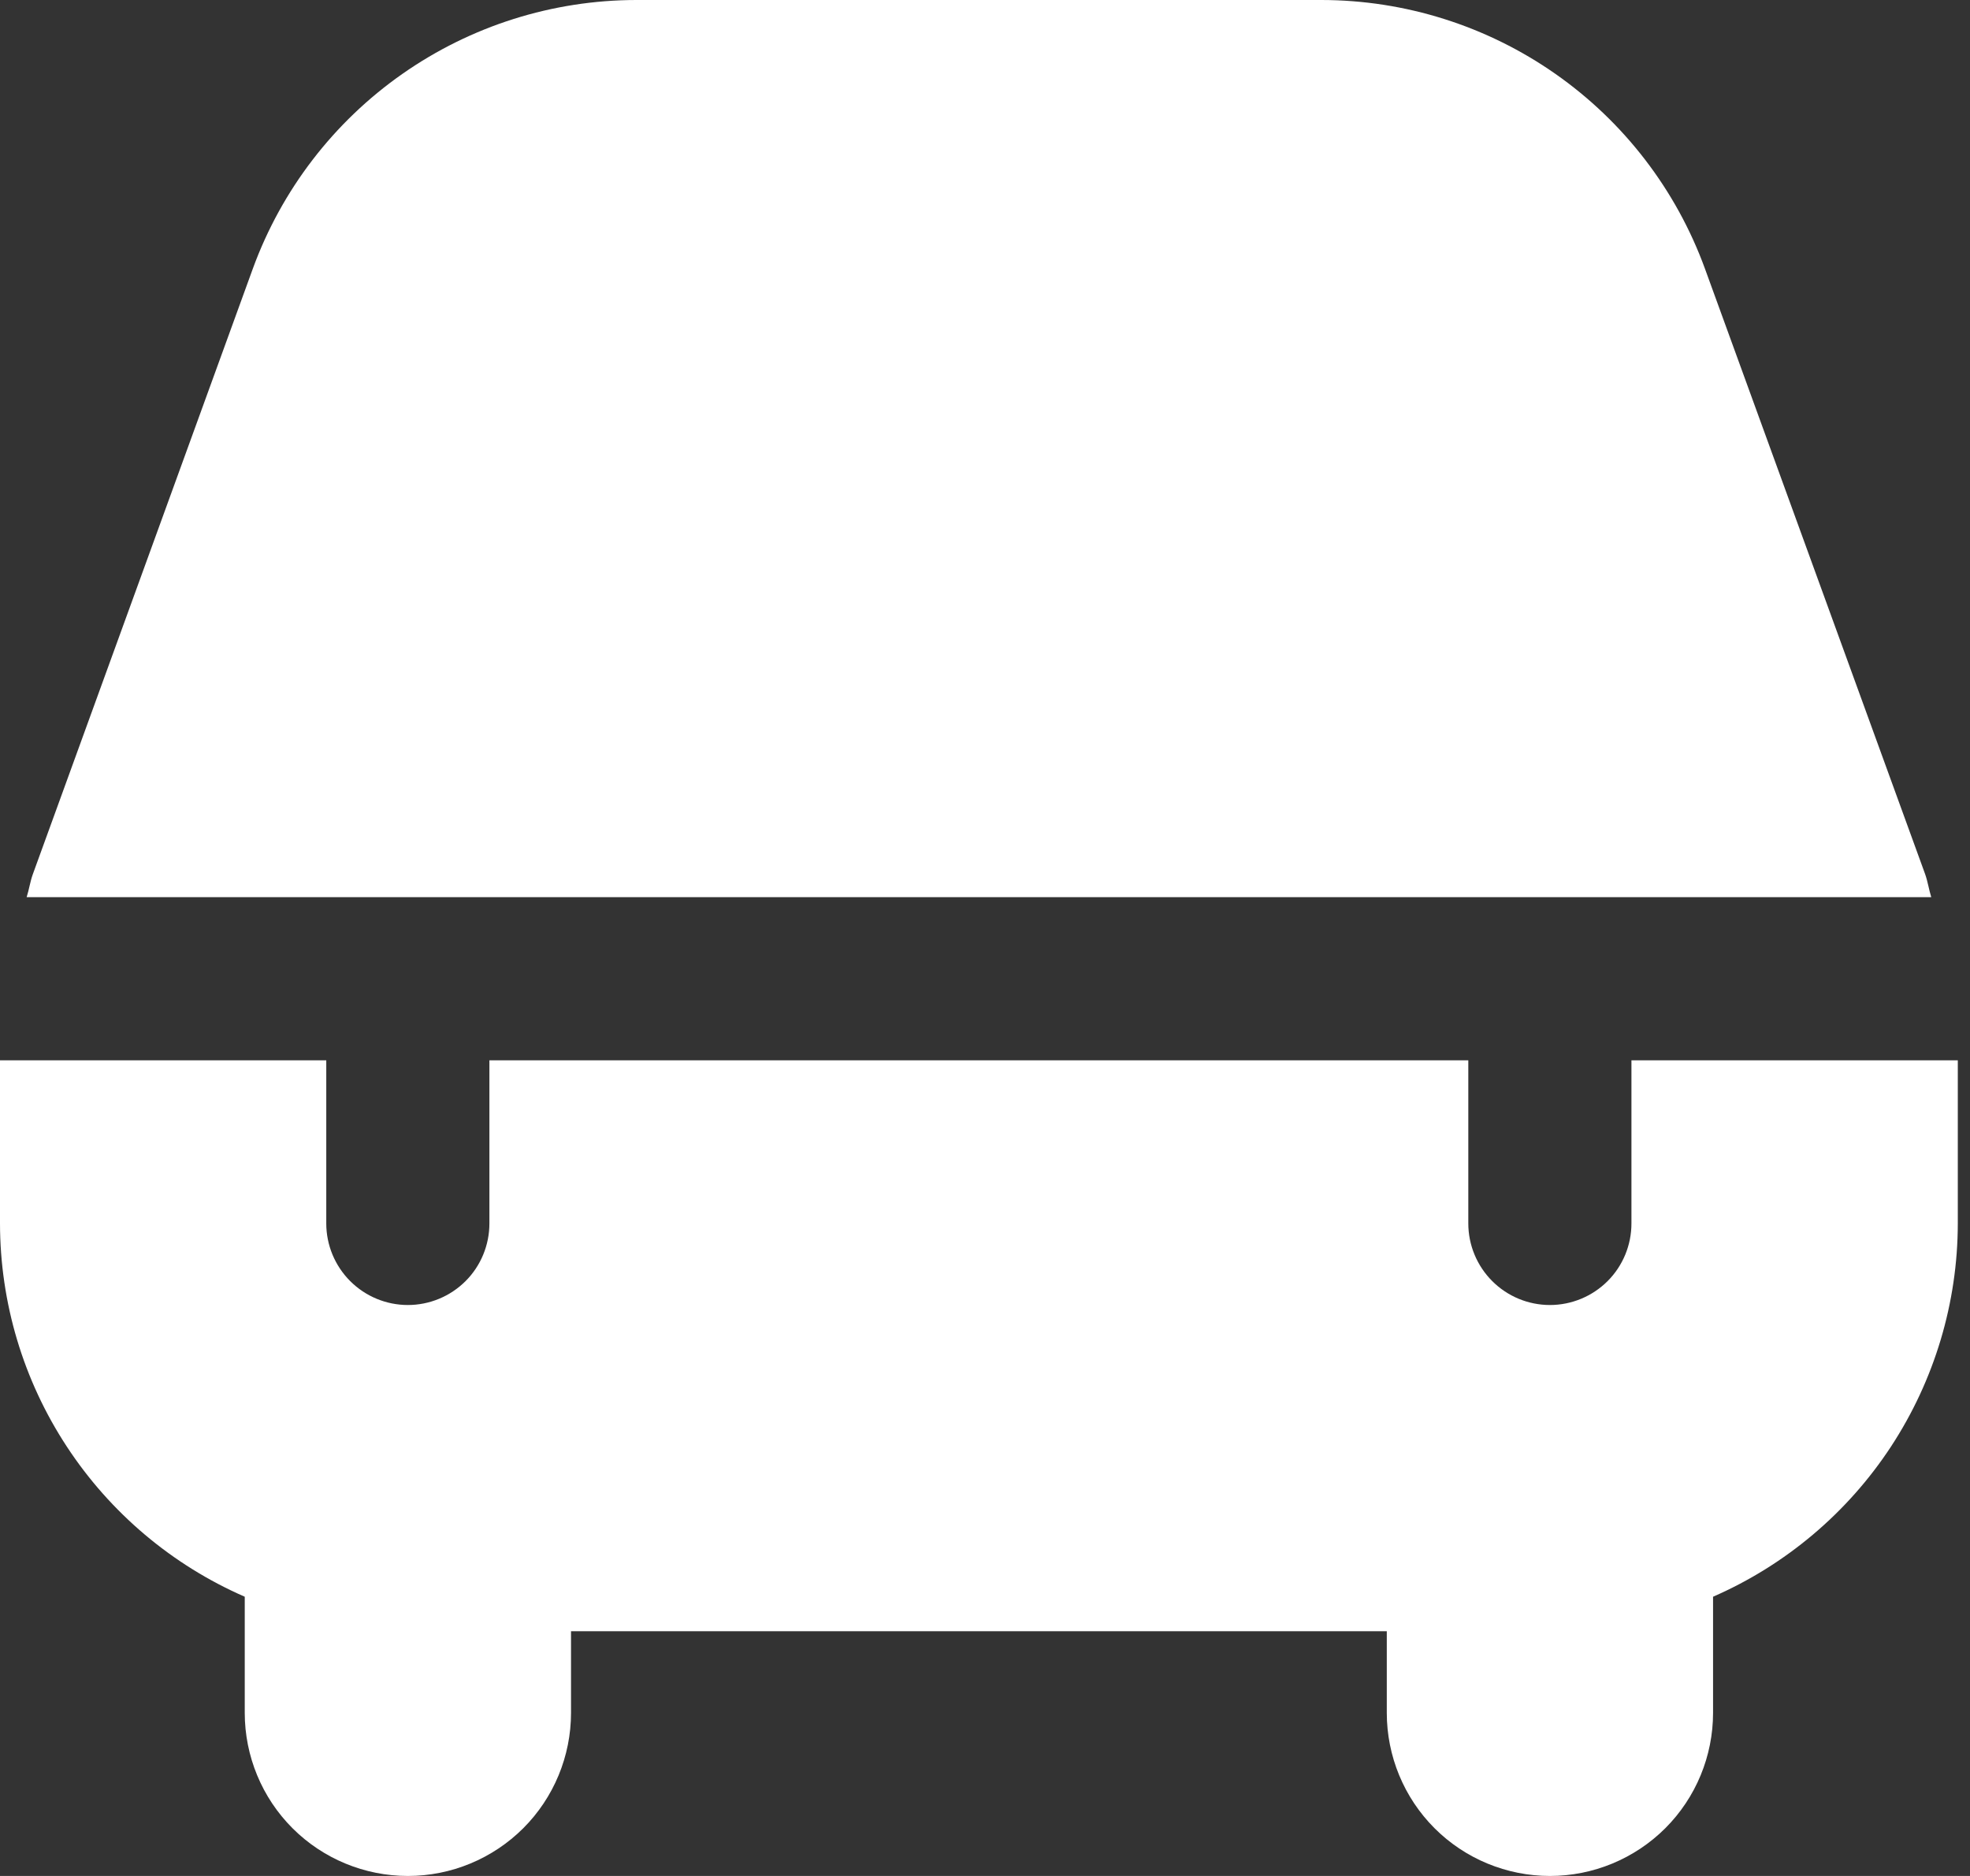 <svg width="21" height="20" viewBox="0 0 21 20" fill="none" xmlns="http://www.w3.org/2000/svg">
<rect x="0" y="0" width="21" height="20" fill="#333333" stroke="none"/>
<path d="M0.284 9.565C0.31 9.484 0.321 9.4 0.35 9.32L2.696 2.862C3.002 2.024 3.558 1.3 4.289 0.788C5.02 0.276 5.89 0.001 6.783 0H14.087C14.979 0.001 15.85 0.276 16.581 0.788C17.312 1.3 17.868 2.024 18.174 2.863L20.522 9.32C20.55 9.4 20.562 9.484 20.587 9.565H0.284ZM17.391 11.304V13.043C17.391 13.274 17.3 13.495 17.137 13.658C16.974 13.821 16.752 13.913 16.522 13.913C16.291 13.913 16.07 13.821 15.907 13.658C15.744 13.495 15.652 13.274 15.652 13.043V11.304H5.217V13.043C5.217 13.274 5.126 13.495 4.963 13.658C4.8 13.821 4.578 13.913 4.348 13.913C4.117 13.913 3.896 13.821 3.733 13.658C3.57 13.495 3.478 13.274 3.478 13.043V11.304H0V13.043C0.001 13.889 0.248 14.715 0.712 15.422C1.175 16.128 1.834 16.685 2.609 17.023V18.261C2.609 18.722 2.792 19.165 3.118 19.491C3.444 19.817 3.887 20 4.348 20C4.809 20 5.251 19.817 5.578 19.491C5.904 19.165 6.087 18.722 6.087 18.261V17.391H14.783V18.261C14.783 18.722 14.966 19.165 15.292 19.491C15.618 19.817 16.061 20 16.522 20C16.983 20 17.425 19.817 17.752 19.491C18.078 19.165 18.261 18.722 18.261 18.261V17.023C19.035 16.685 19.695 16.128 20.158 15.422C20.621 14.715 20.869 13.889 20.87 13.043V11.304H17.391Z" fill="white"/>
</svg>
